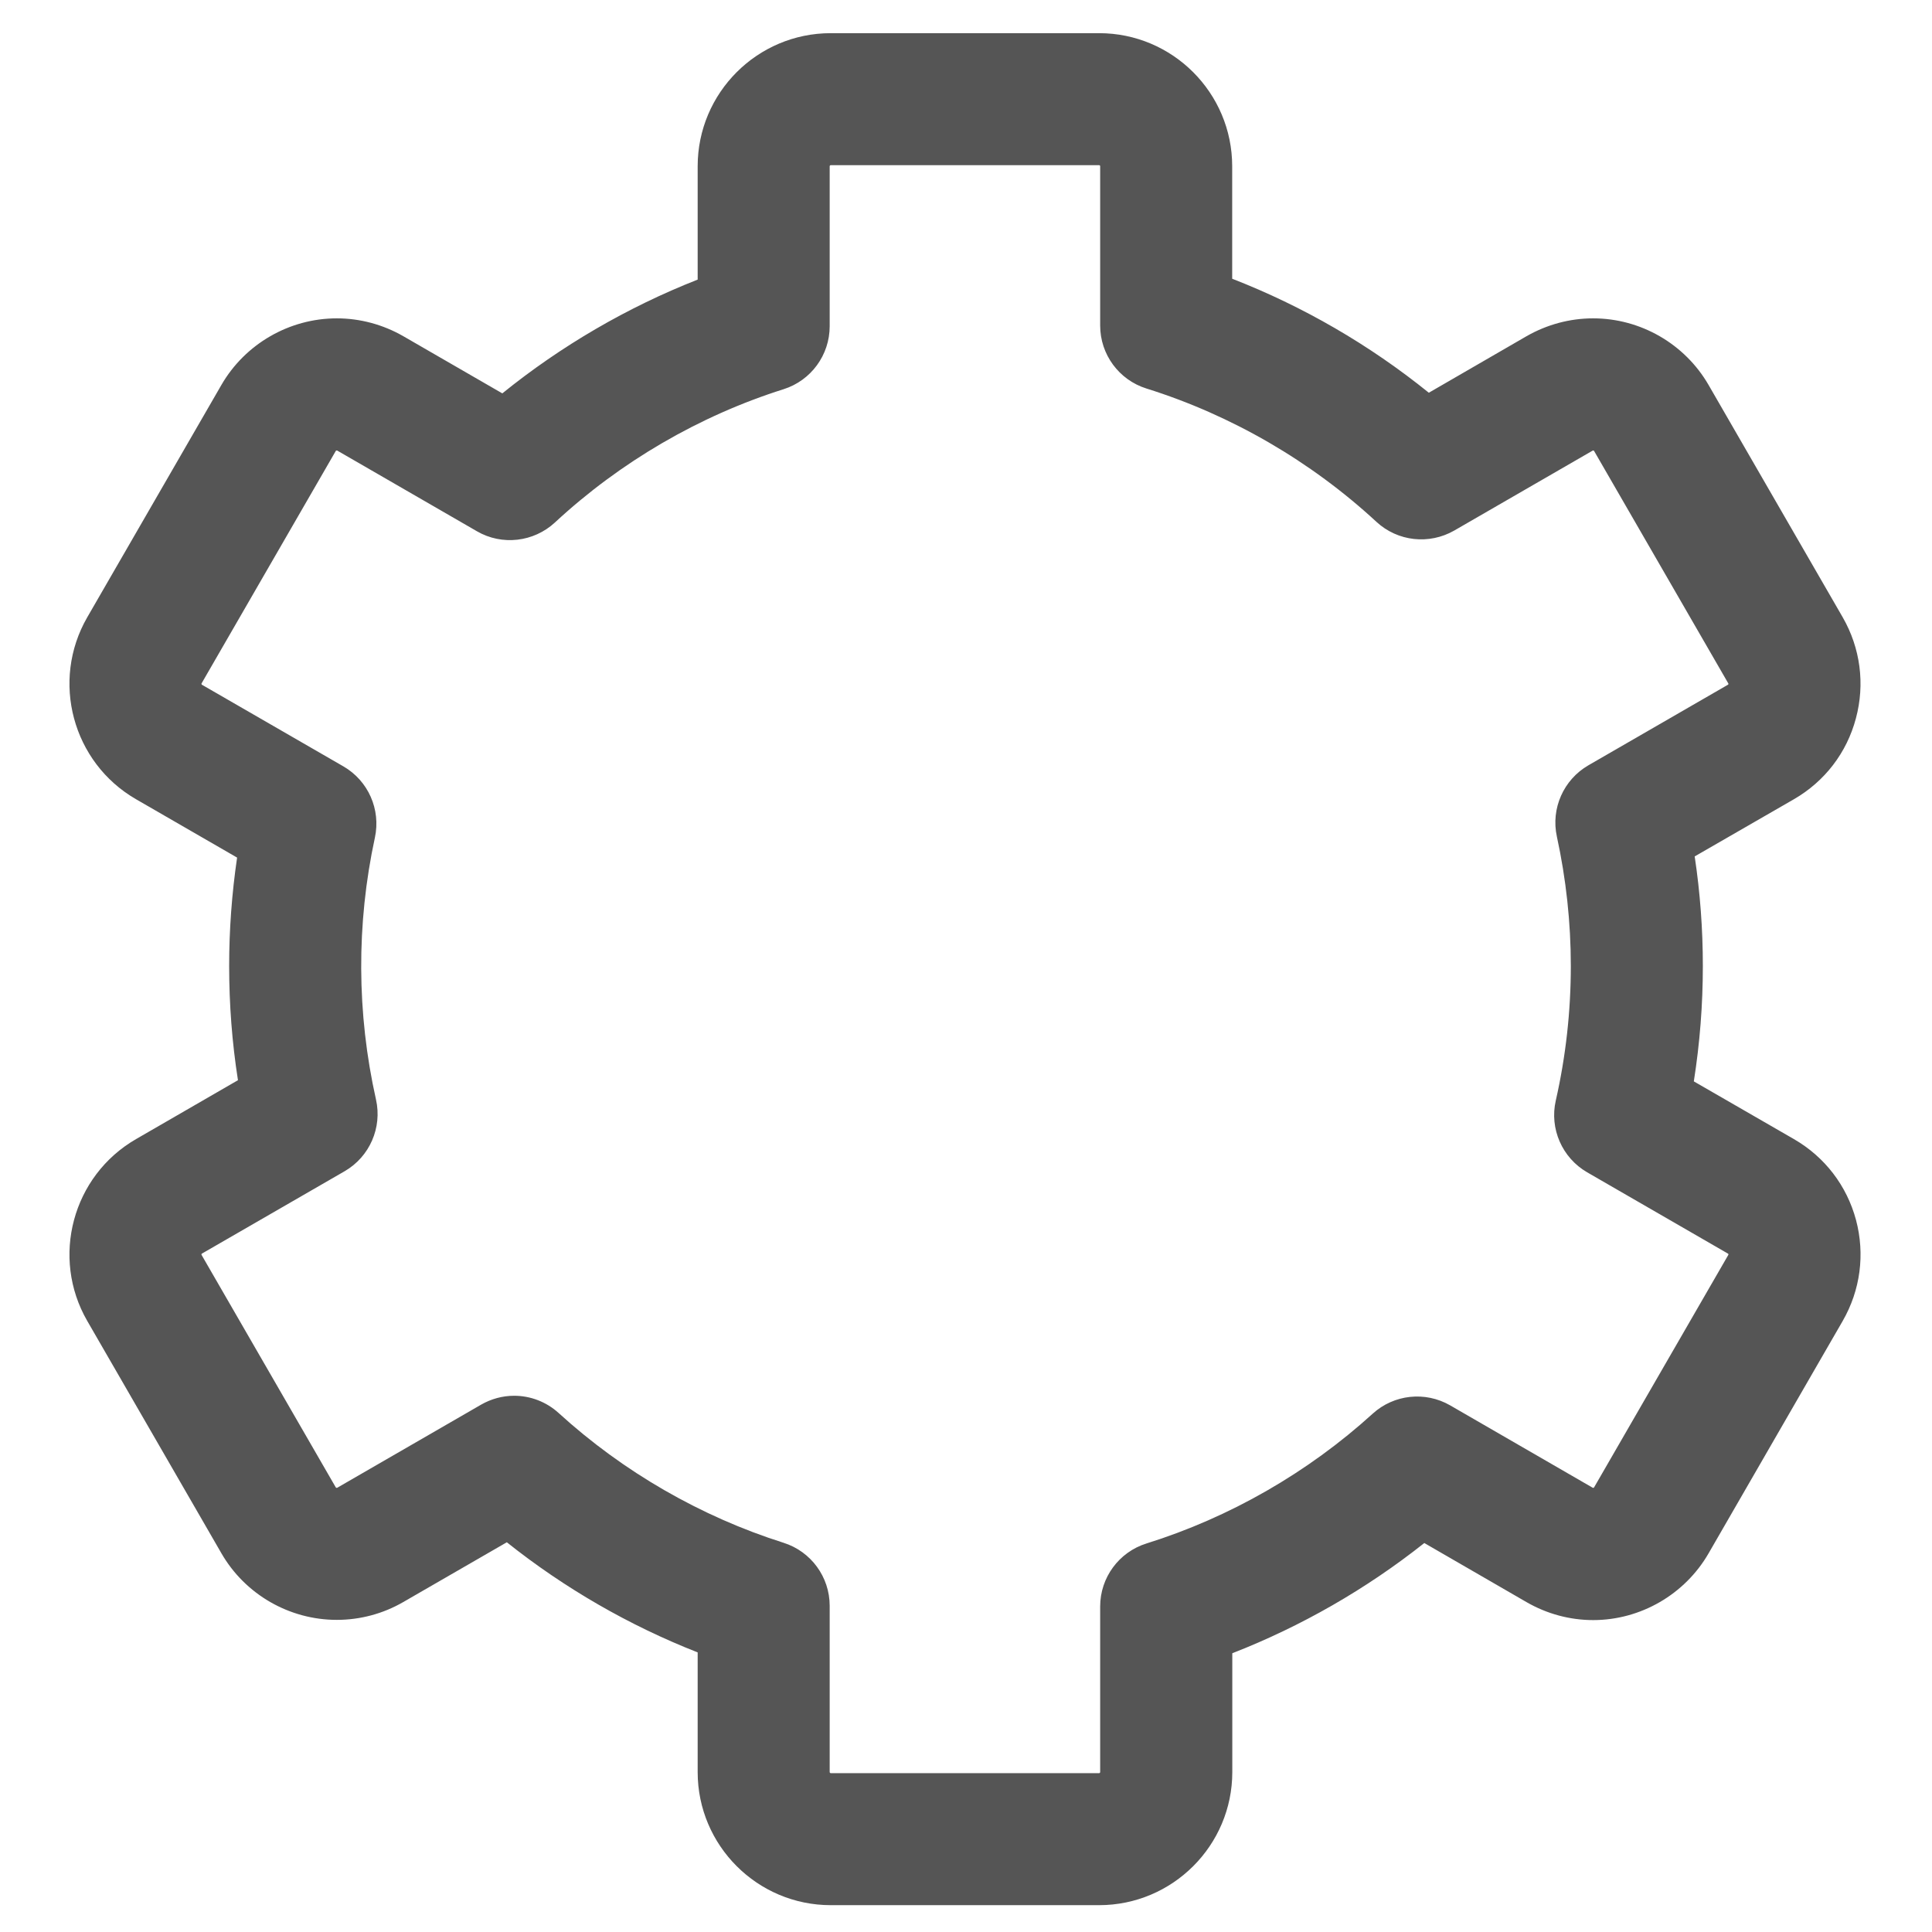 ﻿<?xml version="1.0" encoding="utf-8"?>
<svg version="1.1" xmlns:xlink="http://www.w3.org/1999/xlink" width="18px" height="18px" xmlns="http://www.w3.org/2000/svg">
  <g transform="matrix(1 0 0 1 -271 -407 )">
    <path d="M 17.292 11.366  C 17.206 11.046  17.001 10.779  16.714 10.613  L 15.781 10.075  C 15.837 9.719  15.865 9.36  15.865 9  C 15.865 8.659  15.84 8.317  15.789 7.979  L 16.714 7.446  C 17.001 7.28  17.206 7.013  17.291 6.693  C 17.377 6.373  17.333 6.038  17.168 5.751  L 15.918 3.586  C 15.697 3.204  15.285 2.966  14.843 2.966  C 14.625 2.966  14.412 3.024  14.223 3.132  L 13.312 3.659  C 12.76 3.213  12.139 2.853  11.48 2.597  L 11.48 1.549  C 11.48 0.865  10.924 0.309  10.24 0.309  L 7.74 0.309  C 7.056 0.309  6.5 0.865  6.5 1.549  L 6.5 2.605  C 5.846 2.862  5.228 3.222  4.68 3.665  L 3.757 3.132  C 3.569 3.024  3.355 2.966  3.138 2.966  C 2.696 2.966  2.284 3.204  2.063 3.586  L 0.813 5.751  C 0.471 6.344  0.675 7.104  1.267 7.446  L 2.209 7.99  C 2.16 8.324  2.135 8.662  2.135 9  C 2.135 9.357  2.162 9.713  2.217 10.064  L 1.267 10.613  C 0.675 10.955  0.471 11.715  0.813 12.307  L 2.063 14.472  C 2.284 14.855  2.696 15.092  3.138 15.092  C 3.355 15.092  3.569 15.035  3.757 14.926  L 4.722 14.369  C 5.259 14.797  5.863 15.145  6.5 15.395  L 6.5 16.51  C 6.5 17.194  7.056 17.75  7.74 17.75  L 10.24 17.75  C 10.924 17.75  11.481 17.194  11.481 16.51  L 11.481 15.403  C 12.122 15.153  12.729 14.805  13.27 14.376  L 14.223 14.927  C 14.412 15.036  14.626 15.094  14.843 15.094  C 15.285 15.094  15.697 14.855  15.918 14.473  L 17.168 12.307  C 17.333 12.02  17.377 11.686  17.292 11.366  Z M 16.103 11.684  C 16.104 11.688  16.103 11.69  16.102 11.692  L 14.852 13.857  C 14.851 13.858  14.849 13.862  14.843 13.862  C 14.842 13.862  14.841 13.862  14.839 13.861  L 13.51 13.093  C 13.278 12.96  12.987 12.991  12.789 13.171  C 12.185 13.72  11.456 14.138  10.682 14.38  C 10.425 14.46  10.25 14.698  10.25 14.967  L 10.25 16.51  C 10.25 16.515  10.246 16.52  10.24 16.52  L 7.74 16.52  C 7.735 16.52  7.73 16.515  7.73 16.51  L 7.73 14.961  C 7.73 14.692  7.556 14.455  7.301 14.374  C 6.53 14.13  5.805 13.712  5.205 13.165  C 5.091 13.061  4.943 13.004  4.79 13.004  C 4.682 13.004  4.576 13.033  4.482 13.087  L 3.142 13.861  C 3.139 13.862  3.138 13.862  3.138 13.862  C 3.131 13.862  3.129 13.858  3.128 13.857  L 1.878 11.692  C 1.876 11.687  1.877 11.681  1.882 11.679  L 3.211 10.912  C 3.444 10.777  3.562 10.506  3.503 10.244  C 3.323 9.441  3.319 8.608  3.493 7.803  C 3.549 7.542  3.431 7.274  3.199 7.14  L 1.882 6.38  C 1.877 6.377  1.876 6.371  1.878 6.367  L 3.128 4.202  C 3.129 4.2  3.131 4.197  3.138 4.197  C 3.139 4.197  3.14 4.197  3.142 4.198  L 4.444 4.95  C 4.677 5.085  4.972 5.051  5.17 4.868  C 5.778 4.304  6.515 3.874  7.301 3.626  C 7.556 3.545  7.73 3.308  7.73 3.039  L 7.73 1.549  C 7.73 1.543  7.735 1.539  7.74 1.539  L 10.24 1.539  C 10.246 1.539  10.25 1.543  10.25 1.549  L 10.25 3.033  C 10.25 3.302  10.425 3.54  10.682 3.62  C 11.471 3.867  12.212 4.296  12.824 4.862  C 13.022 5.045  13.315 5.077  13.549 4.943  L 14.839 4.198  C 14.841 4.197  14.842 4.197  14.843 4.197  C 14.849 4.197  14.851 4.2  14.852 4.202  L 16.102 6.367  C 16.103 6.369  16.104 6.37  16.103 6.374  C 16.102 6.378  16.1 6.379  16.098 6.38  L 14.799 7.13  C 14.567 7.264  14.448 7.533  14.505 7.794  C 14.591 8.19  14.635 8.595  14.635 9  C 14.635 9.422  14.588 9.844  14.495 10.253  C 14.435 10.516  14.554 10.787  14.787 10.922  L 16.098 11.679  C 16.1 11.68  16.102 11.681  16.103 11.684  Z " fill-rule="nonzero" fill="#555555" stroke="none" transform="matrix(1 0 0 1 271 407 )" />
  </g>
</svg>